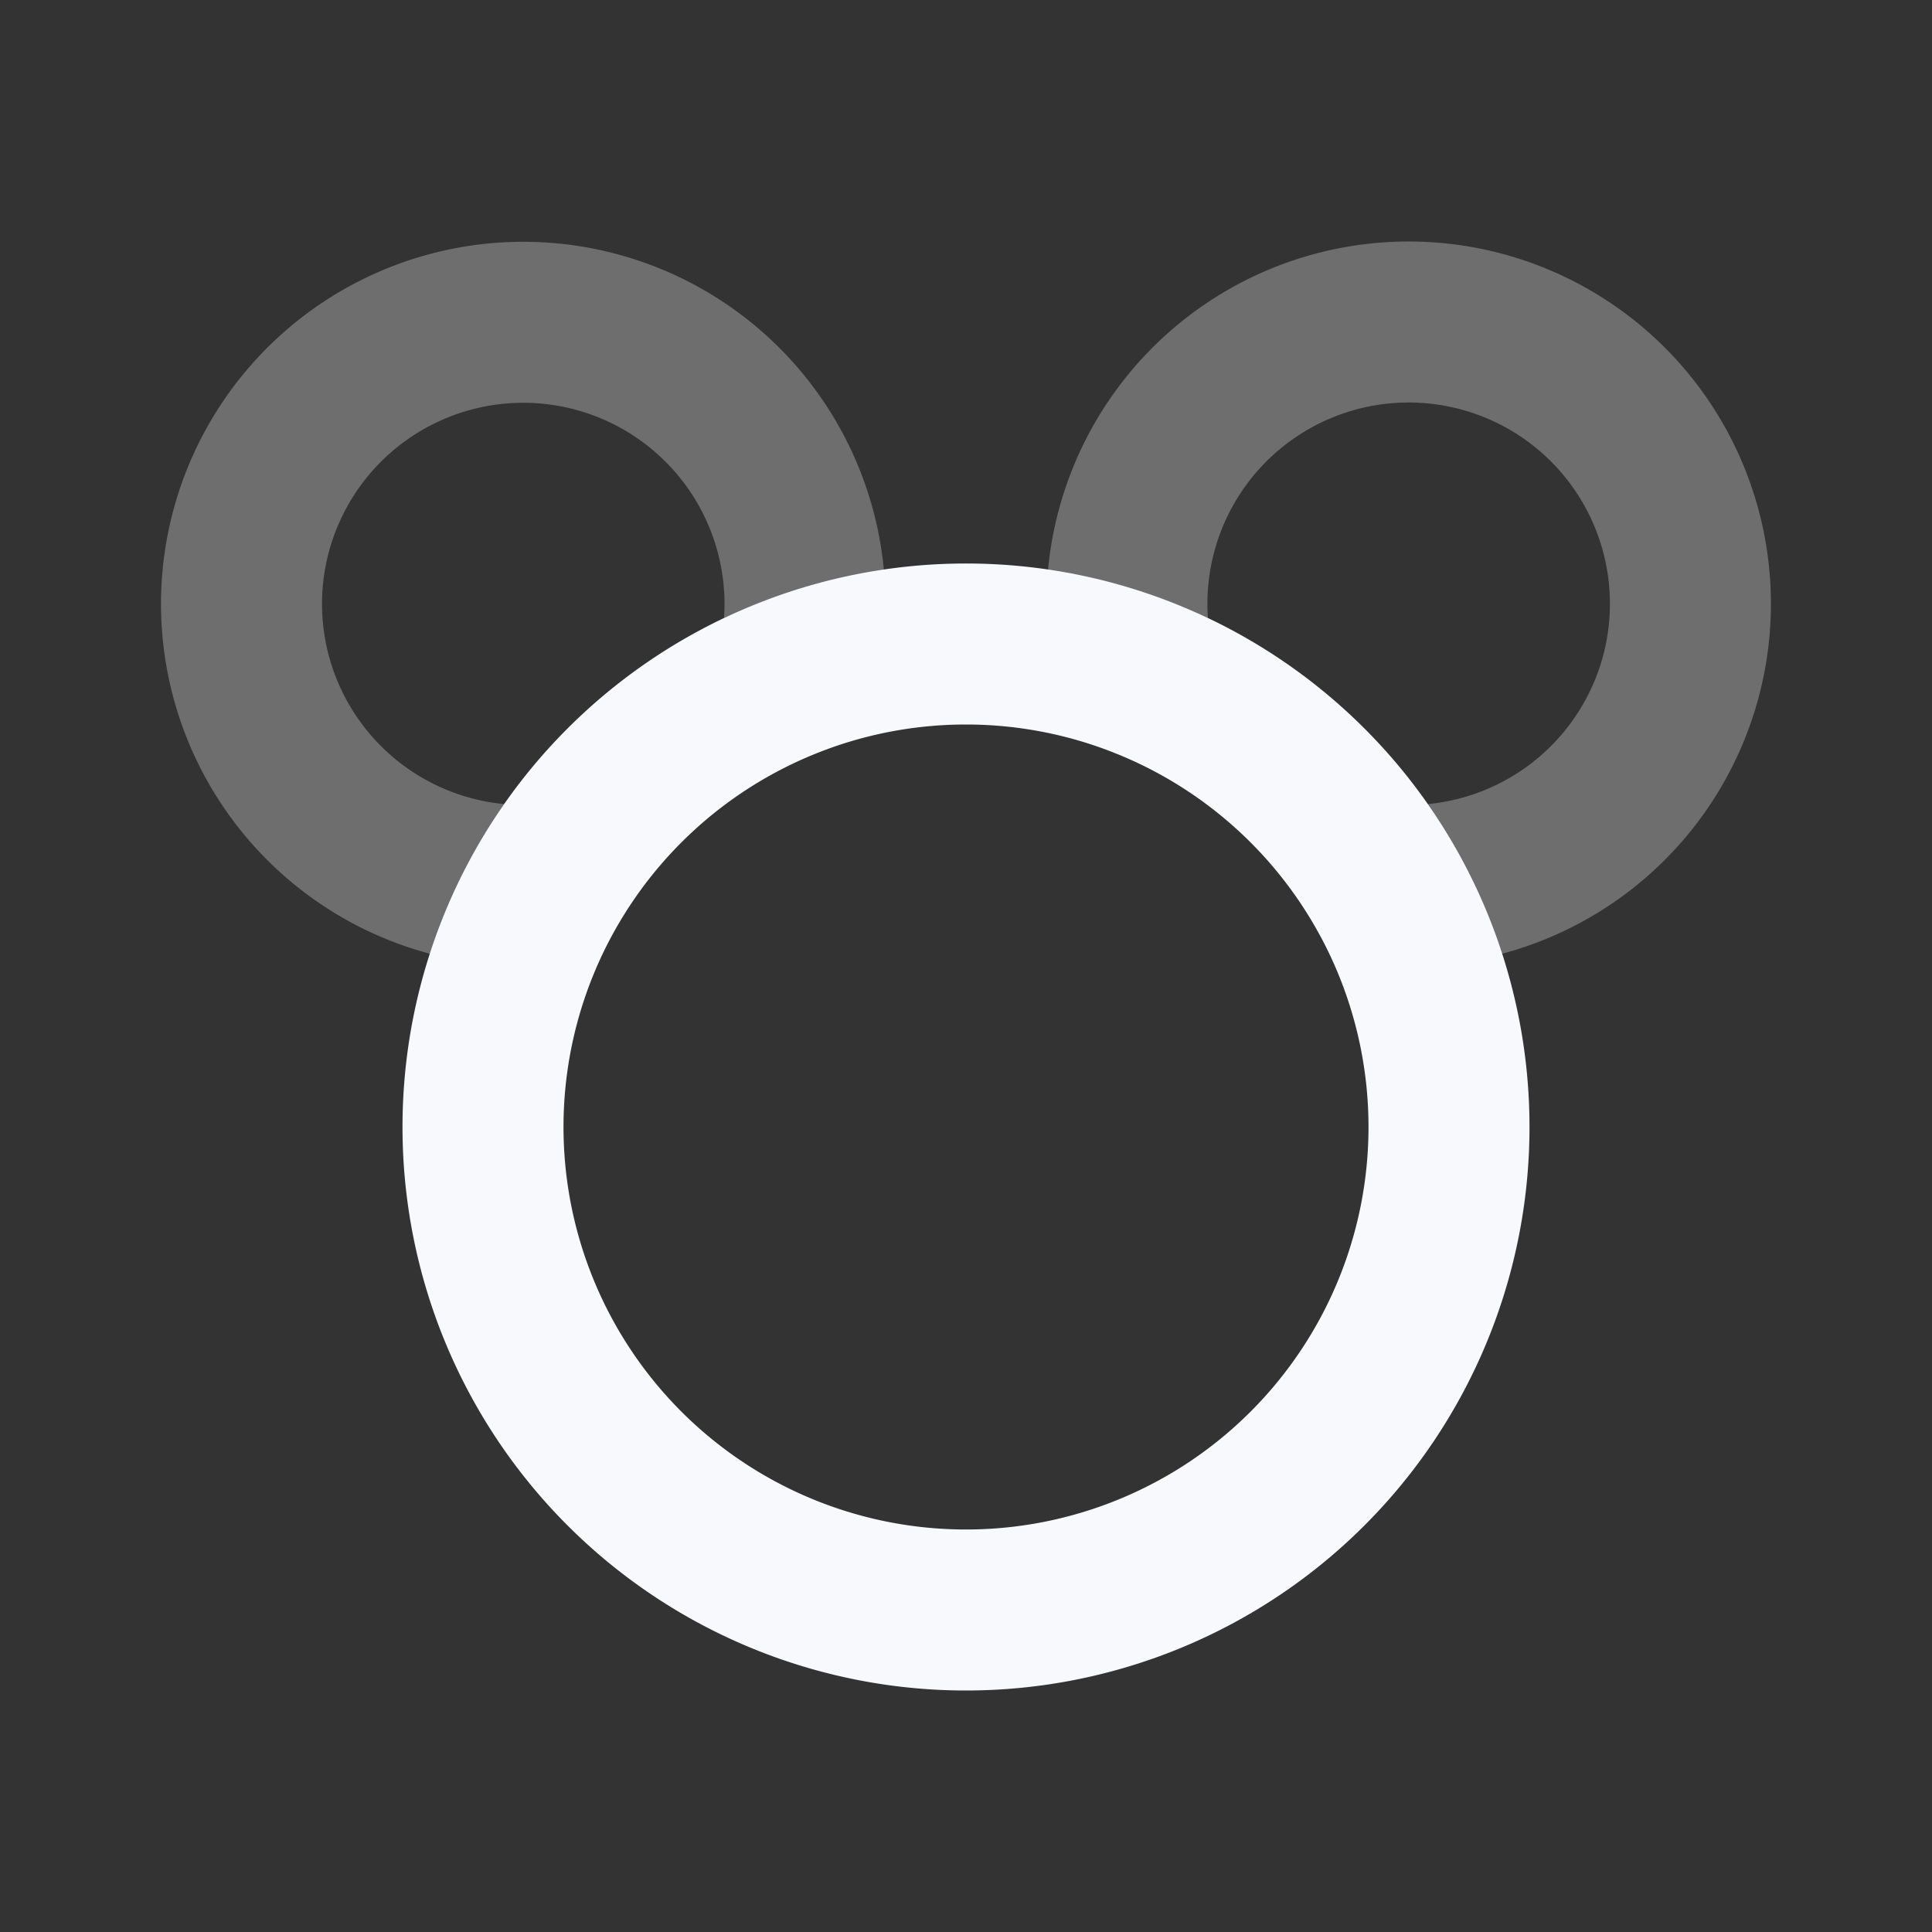 <svg xmlns="http://www.w3.org/2000/svg" width="24" height="24" fill="none"><rect width="100%" height="100%" fill="#333333" stroke="none"/><g stroke="#F7F9FC" stroke-width="2" opacity=".3"><path d="M3 7.5a3.5 3.5 0 0 0 3.81 3.486 6.02 6.02 0 0 1 3.078-2.604A3.5 3.5 0 1 0 3 7.5ZM17.5 11a3.5 3.5 0 1 0-3.388-2.618 6.02 6.02 0 0 1 3.077 2.604c.103.01.206.014.311.014Z"/></g><path stroke="#F7F9FC" stroke-width="2" d="M18 14a6 6 0 1 1-12 0 6 6 0 0 1 12 0Z"/></svg>